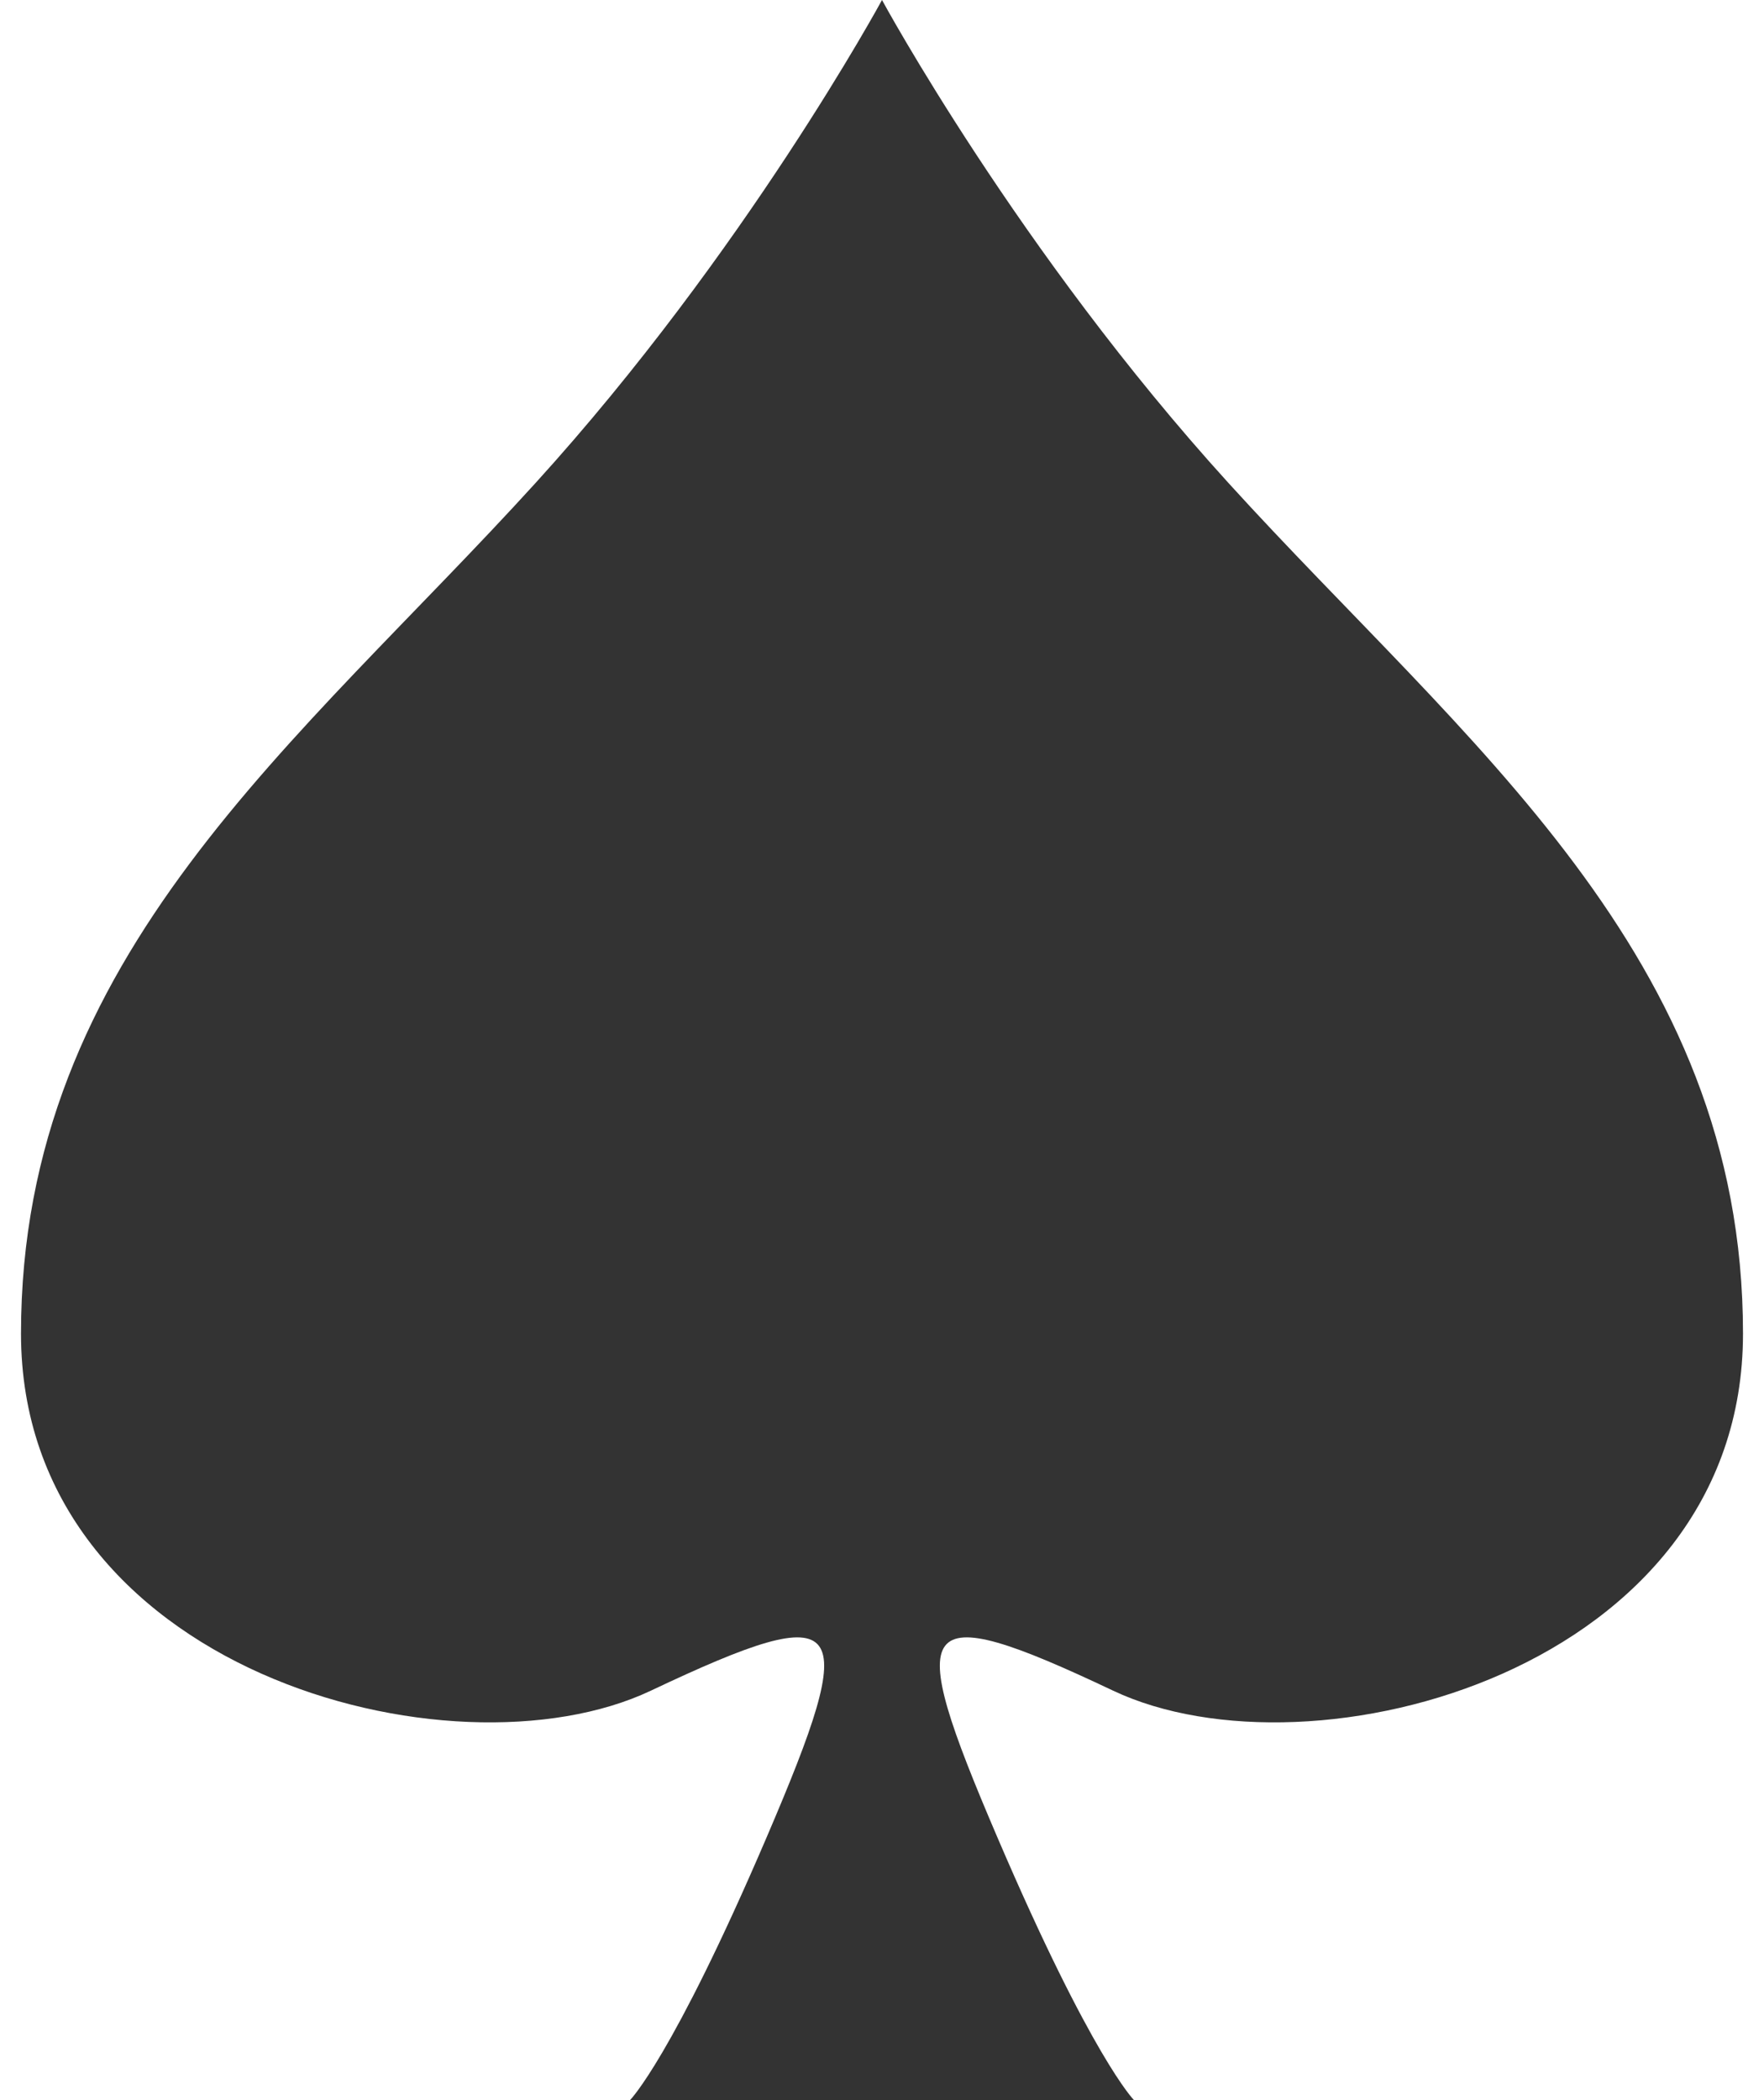 <svg width="42" height="50" viewBox="0 0 42 50" fill="none" xmlns="http://www.w3.org/2000/svg">
<path id="Vector" d="M12.75 11.5C17.75 6 21 0 21 0C21 0 24.25 6 29.25 11.5C34.878 17.691 41.5 22.718 41.5 31.75C41.5 39.75 31.25 42.5 26.5 40.25C21.75 38 21.5 38.5 23.75 43.75C26 49 27 50 27 50H15C15 50 16 49 18.25 43.75C20.5 38.5 20.25 38 15.5 40.25C10.75 42.5 0.5 39.75 0.5 31.75C0.5 22.718 7.122 17.691 12.75 11.5Z" fill="#333333"/>
</svg>
